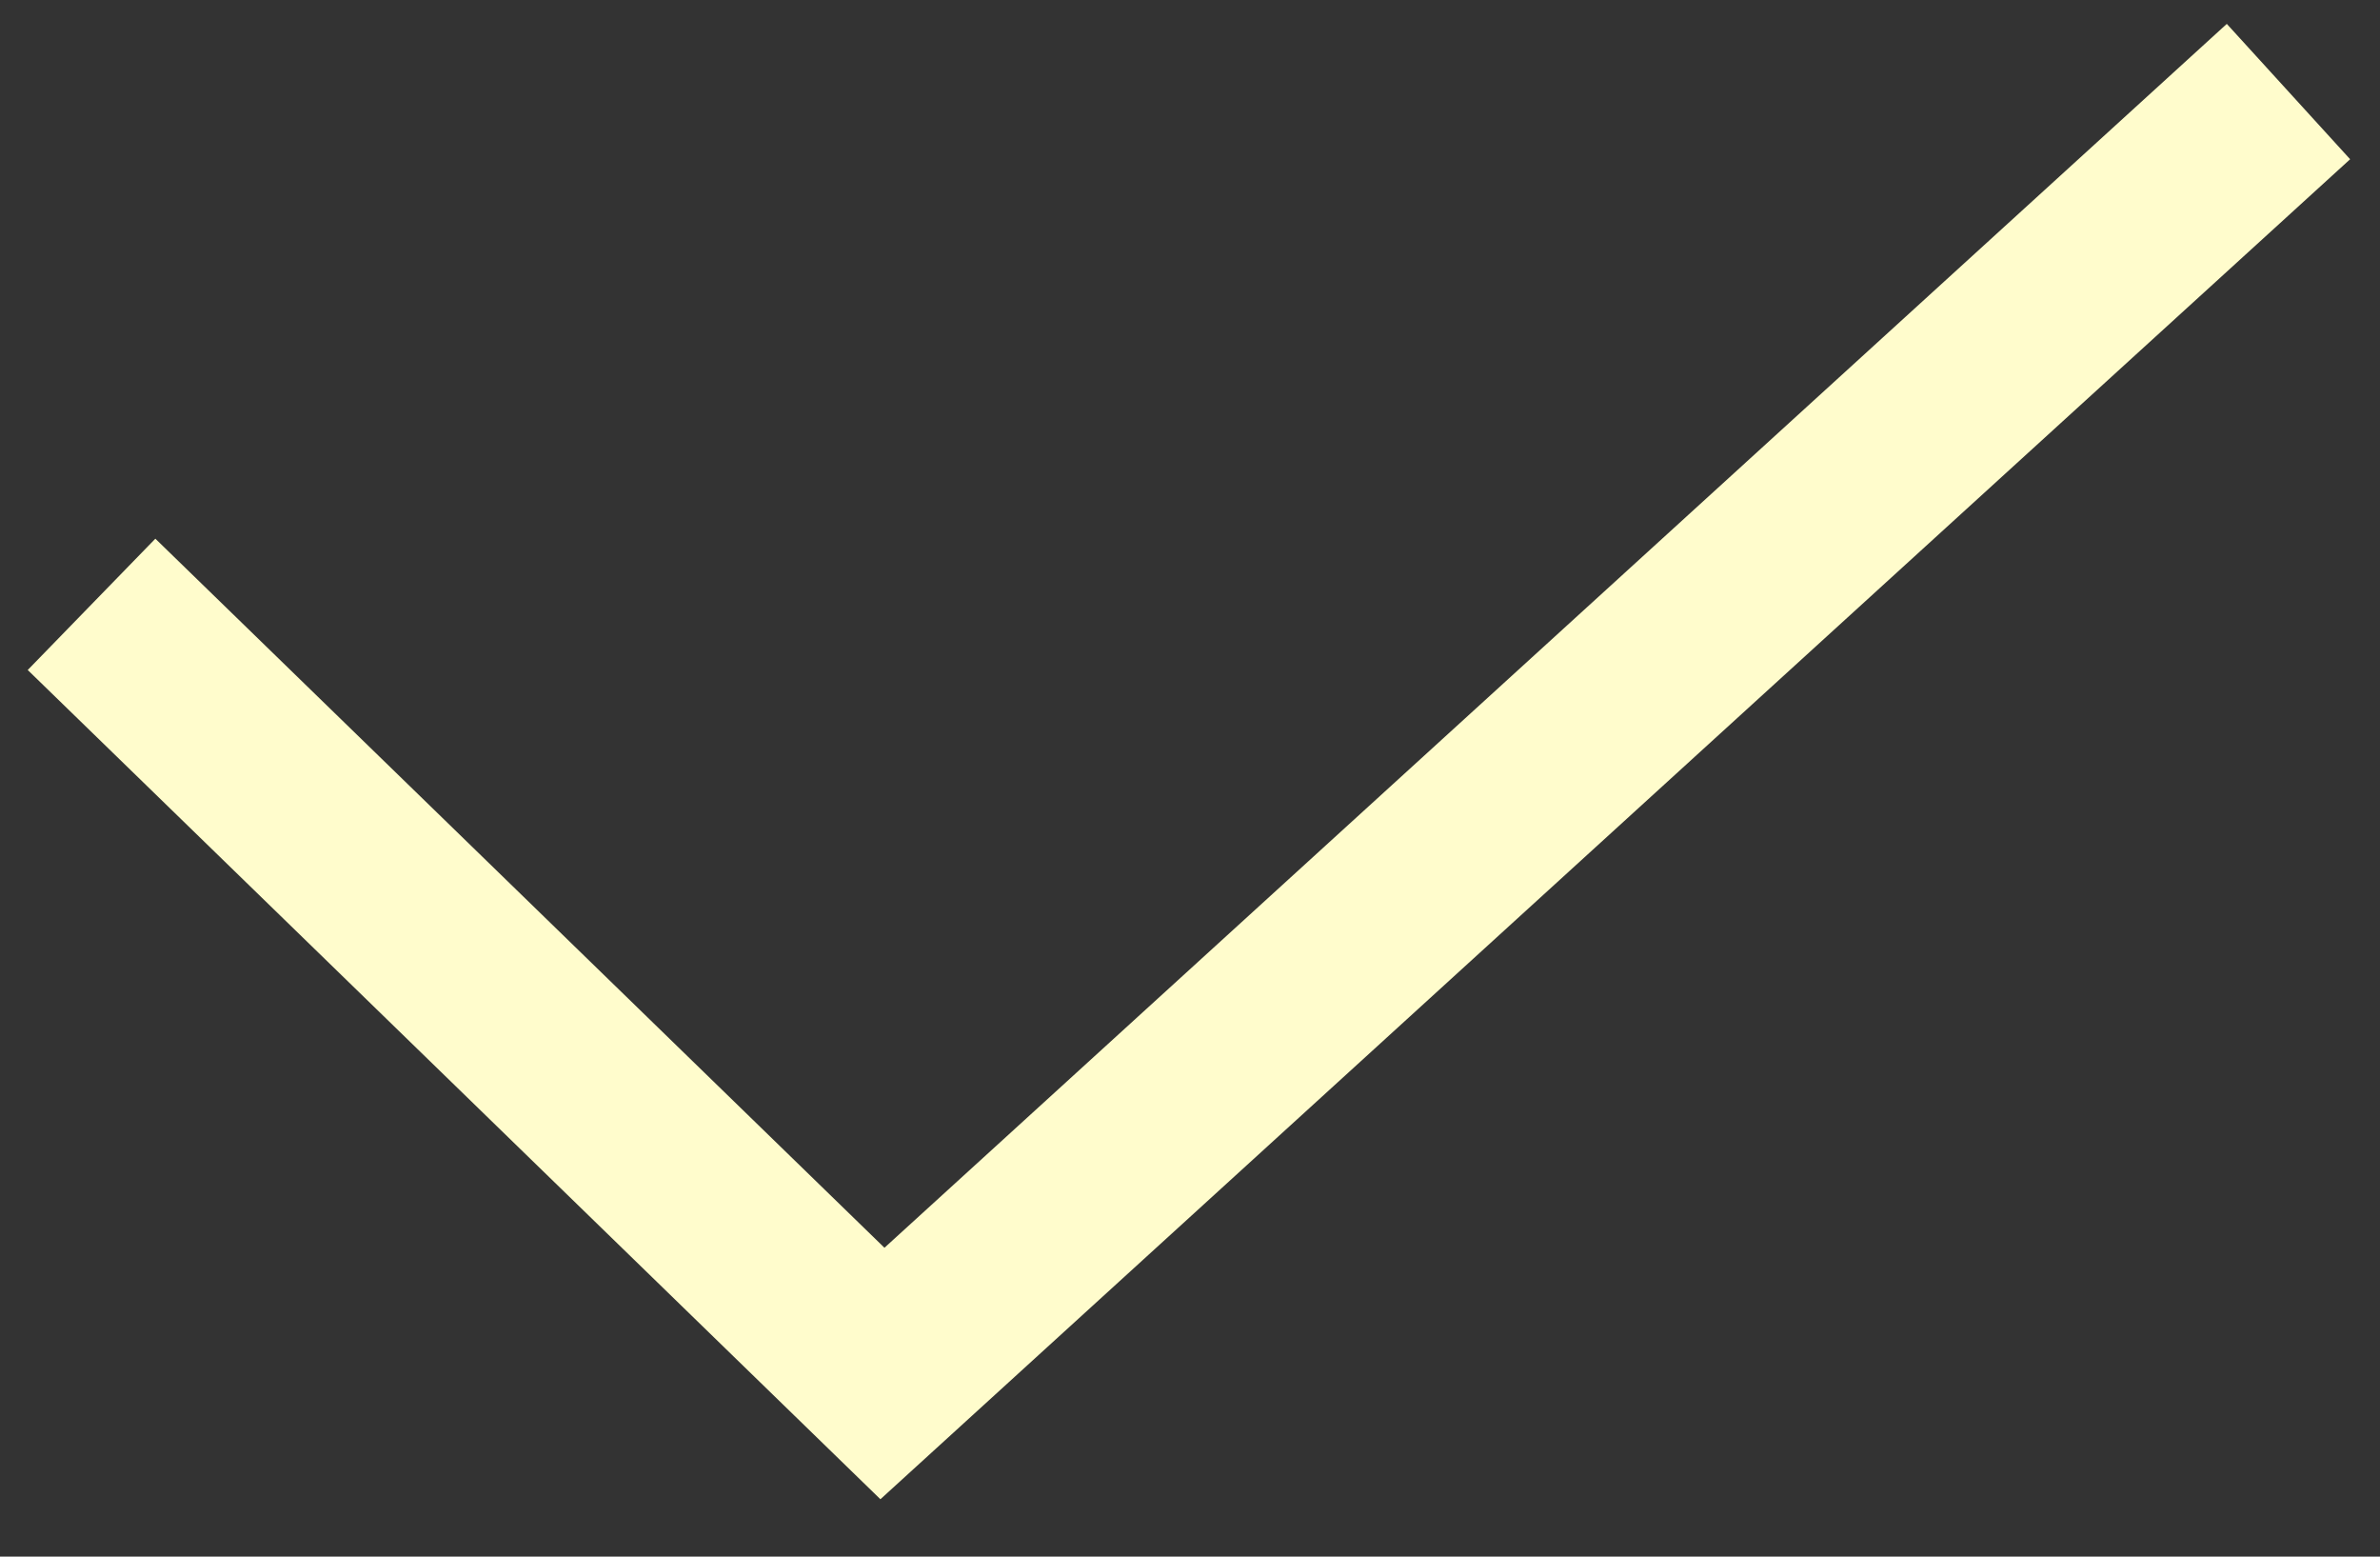 <svg width="26" height="17" viewBox="0 0 26 17" fill="none" xmlns="http://www.w3.org/2000/svg">
<rect x="0" y="0" width="26" height="17" fill="#333333" stroke="none"/>
<path d="M1 6.6L9.64 15L25 1" stroke="#FFFCCC" stroke-width="2"/>
</svg>

